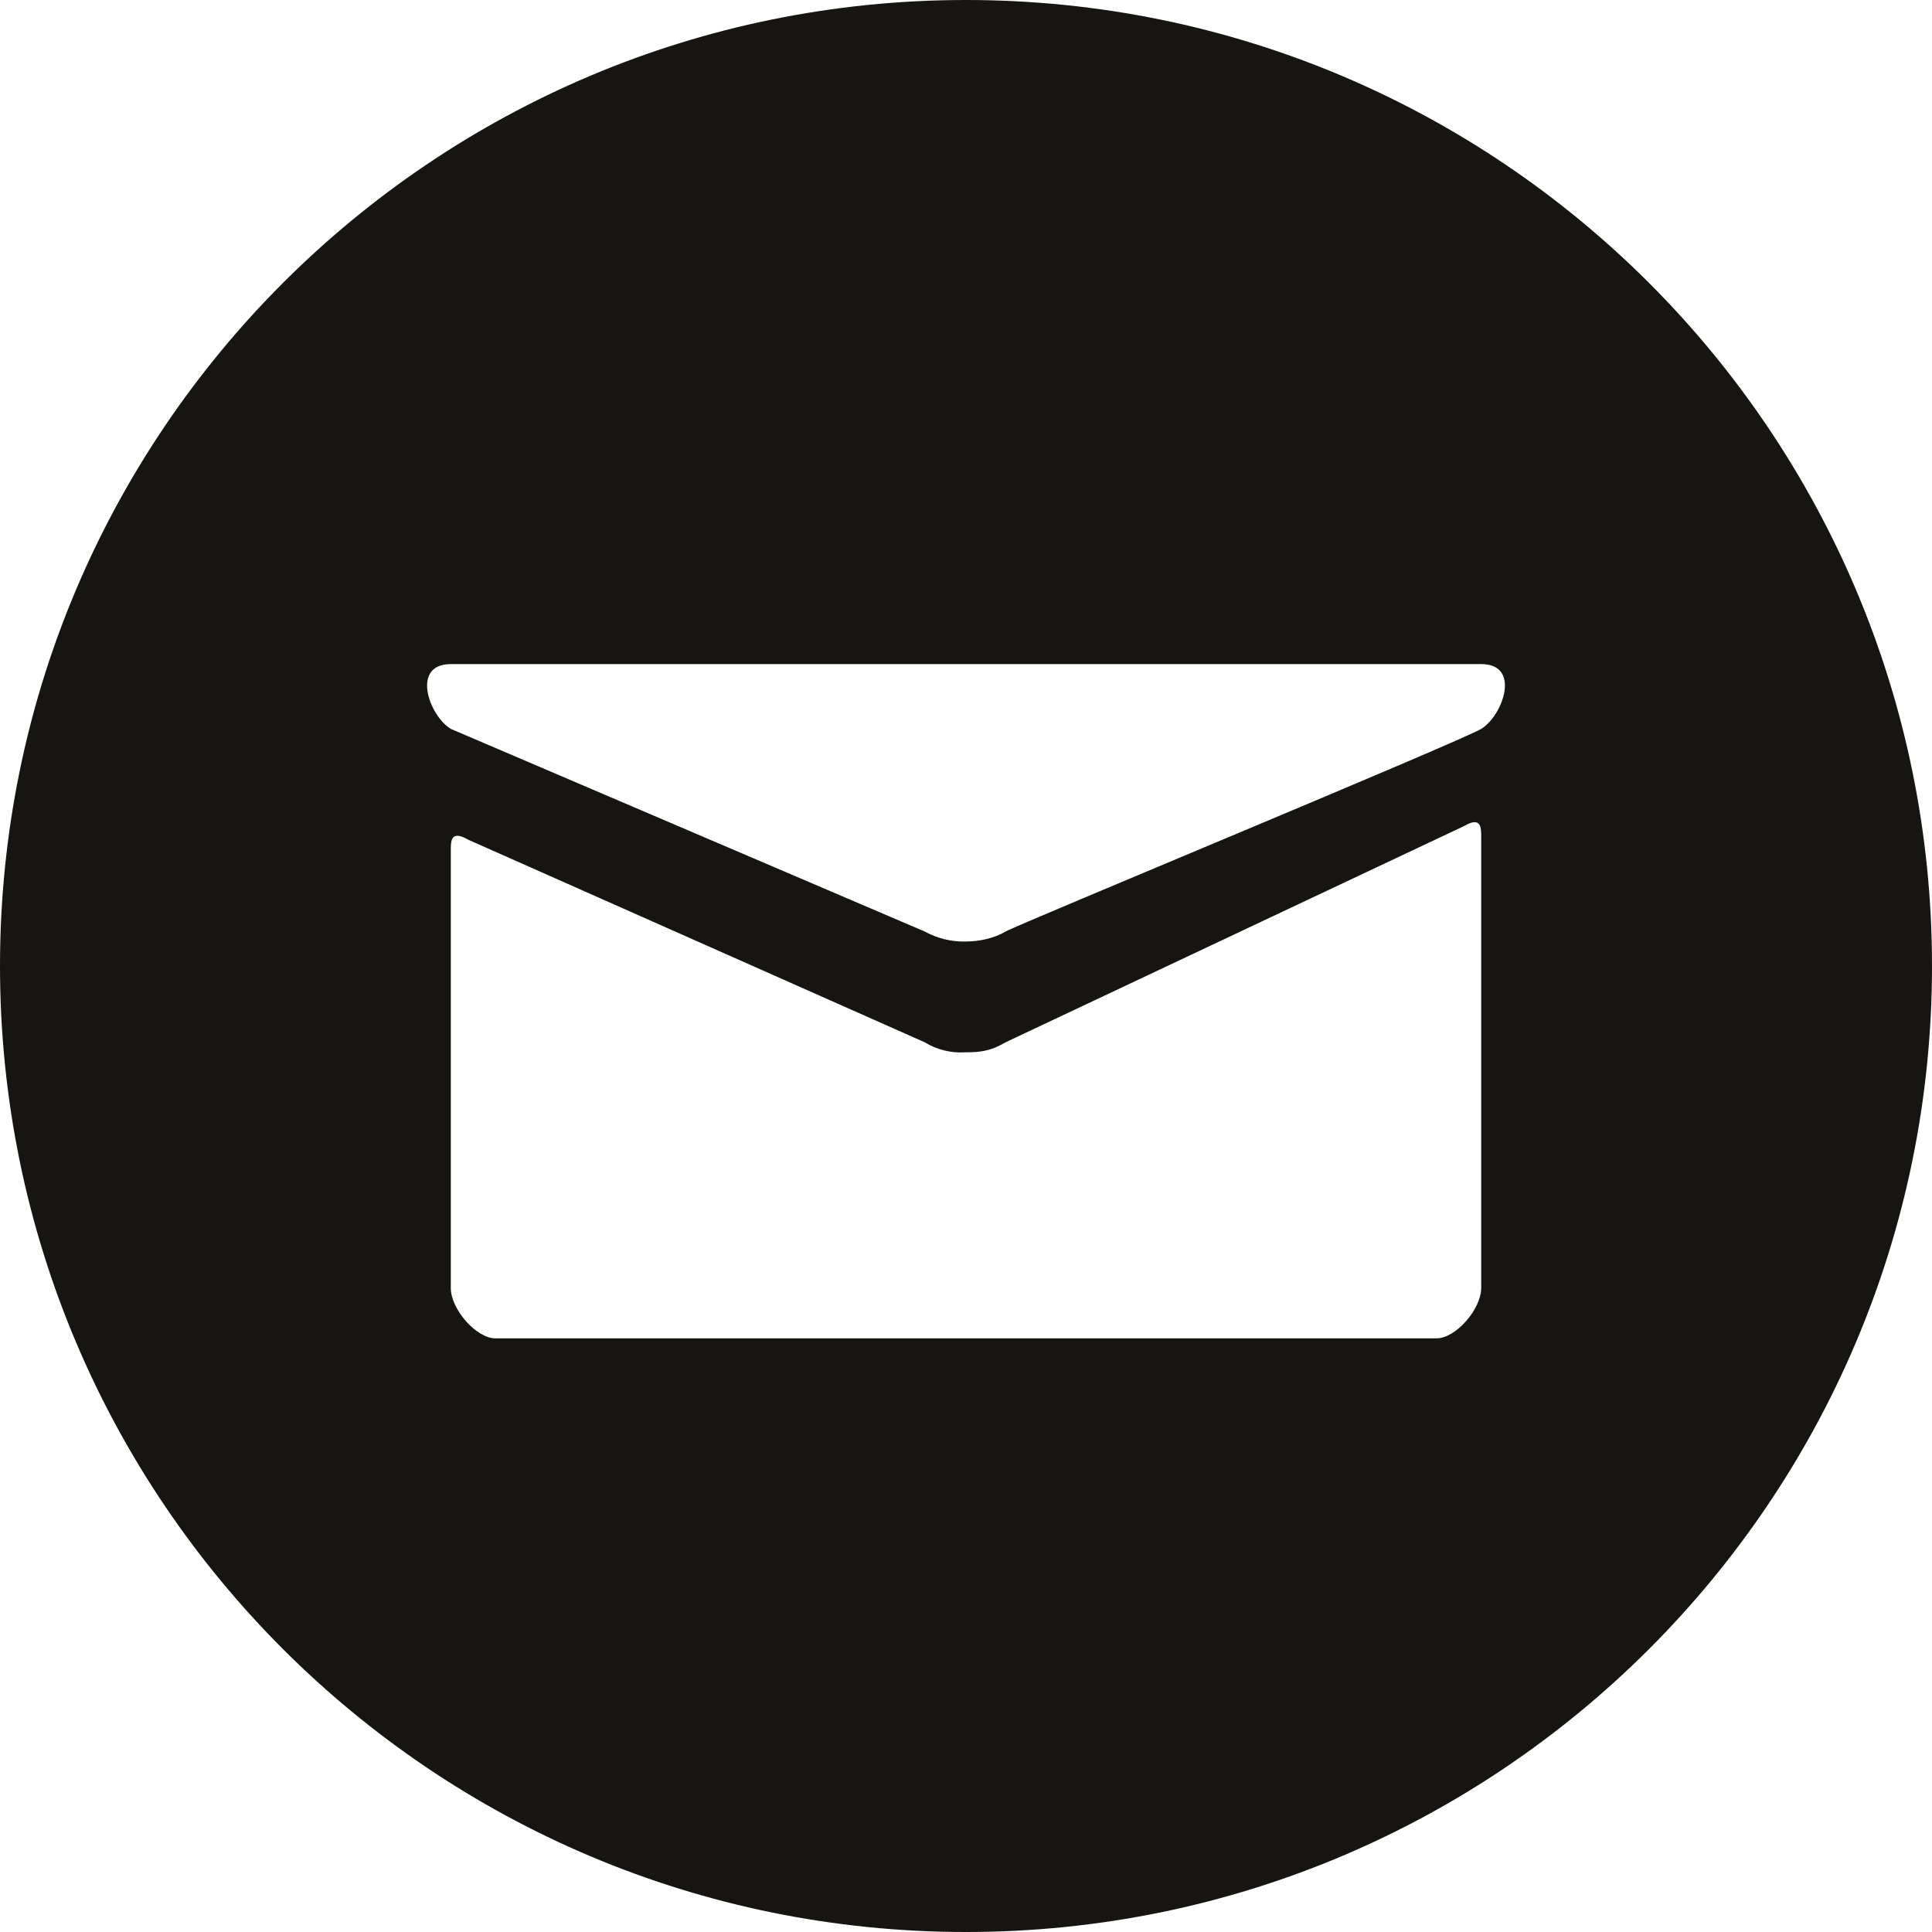 <svg width="15" height="15" viewBox="0 0 15 15" fill="none" xmlns="http://www.w3.org/2000/svg">
<path d="M7.5 0C3.358 0 0 3.358 0 7.5C0 11.642 3.358 15 7.5 15C11.642 15 15 11.642 15 7.5C15 3.358 11.642 0 7.5 0ZM3.5 5.156L11.5 5.156C11.812 5.156 11.669 5.556 11.5 5.659C11.331 5.76 7.896 7.18 7.808 7.232C7.72 7.284 7.607 7.31 7.493 7.31C7.383 7.312 7.275 7.285 7.179 7.232L3.5 5.659C3.33 5.556 3.189 5.156 3.5 5.156ZM11.5 10C11.5 10.164 11.303 10.391 11.153 10.391H7.5L3.847 10.391C3.697 10.391 3.5 10.164 3.5 10V6.605C3.5 6.533 3.498 6.44 3.634 6.519L7.179 8.092C7.273 8.15 7.383 8.177 7.493 8.17C7.607 8.17 7.69 8.162 7.808 8.092L11.366 6.414C11.502 6.334 11.5 6.428 11.5 6.5L11.5 10Z" fill="#171512"/>
</svg>

